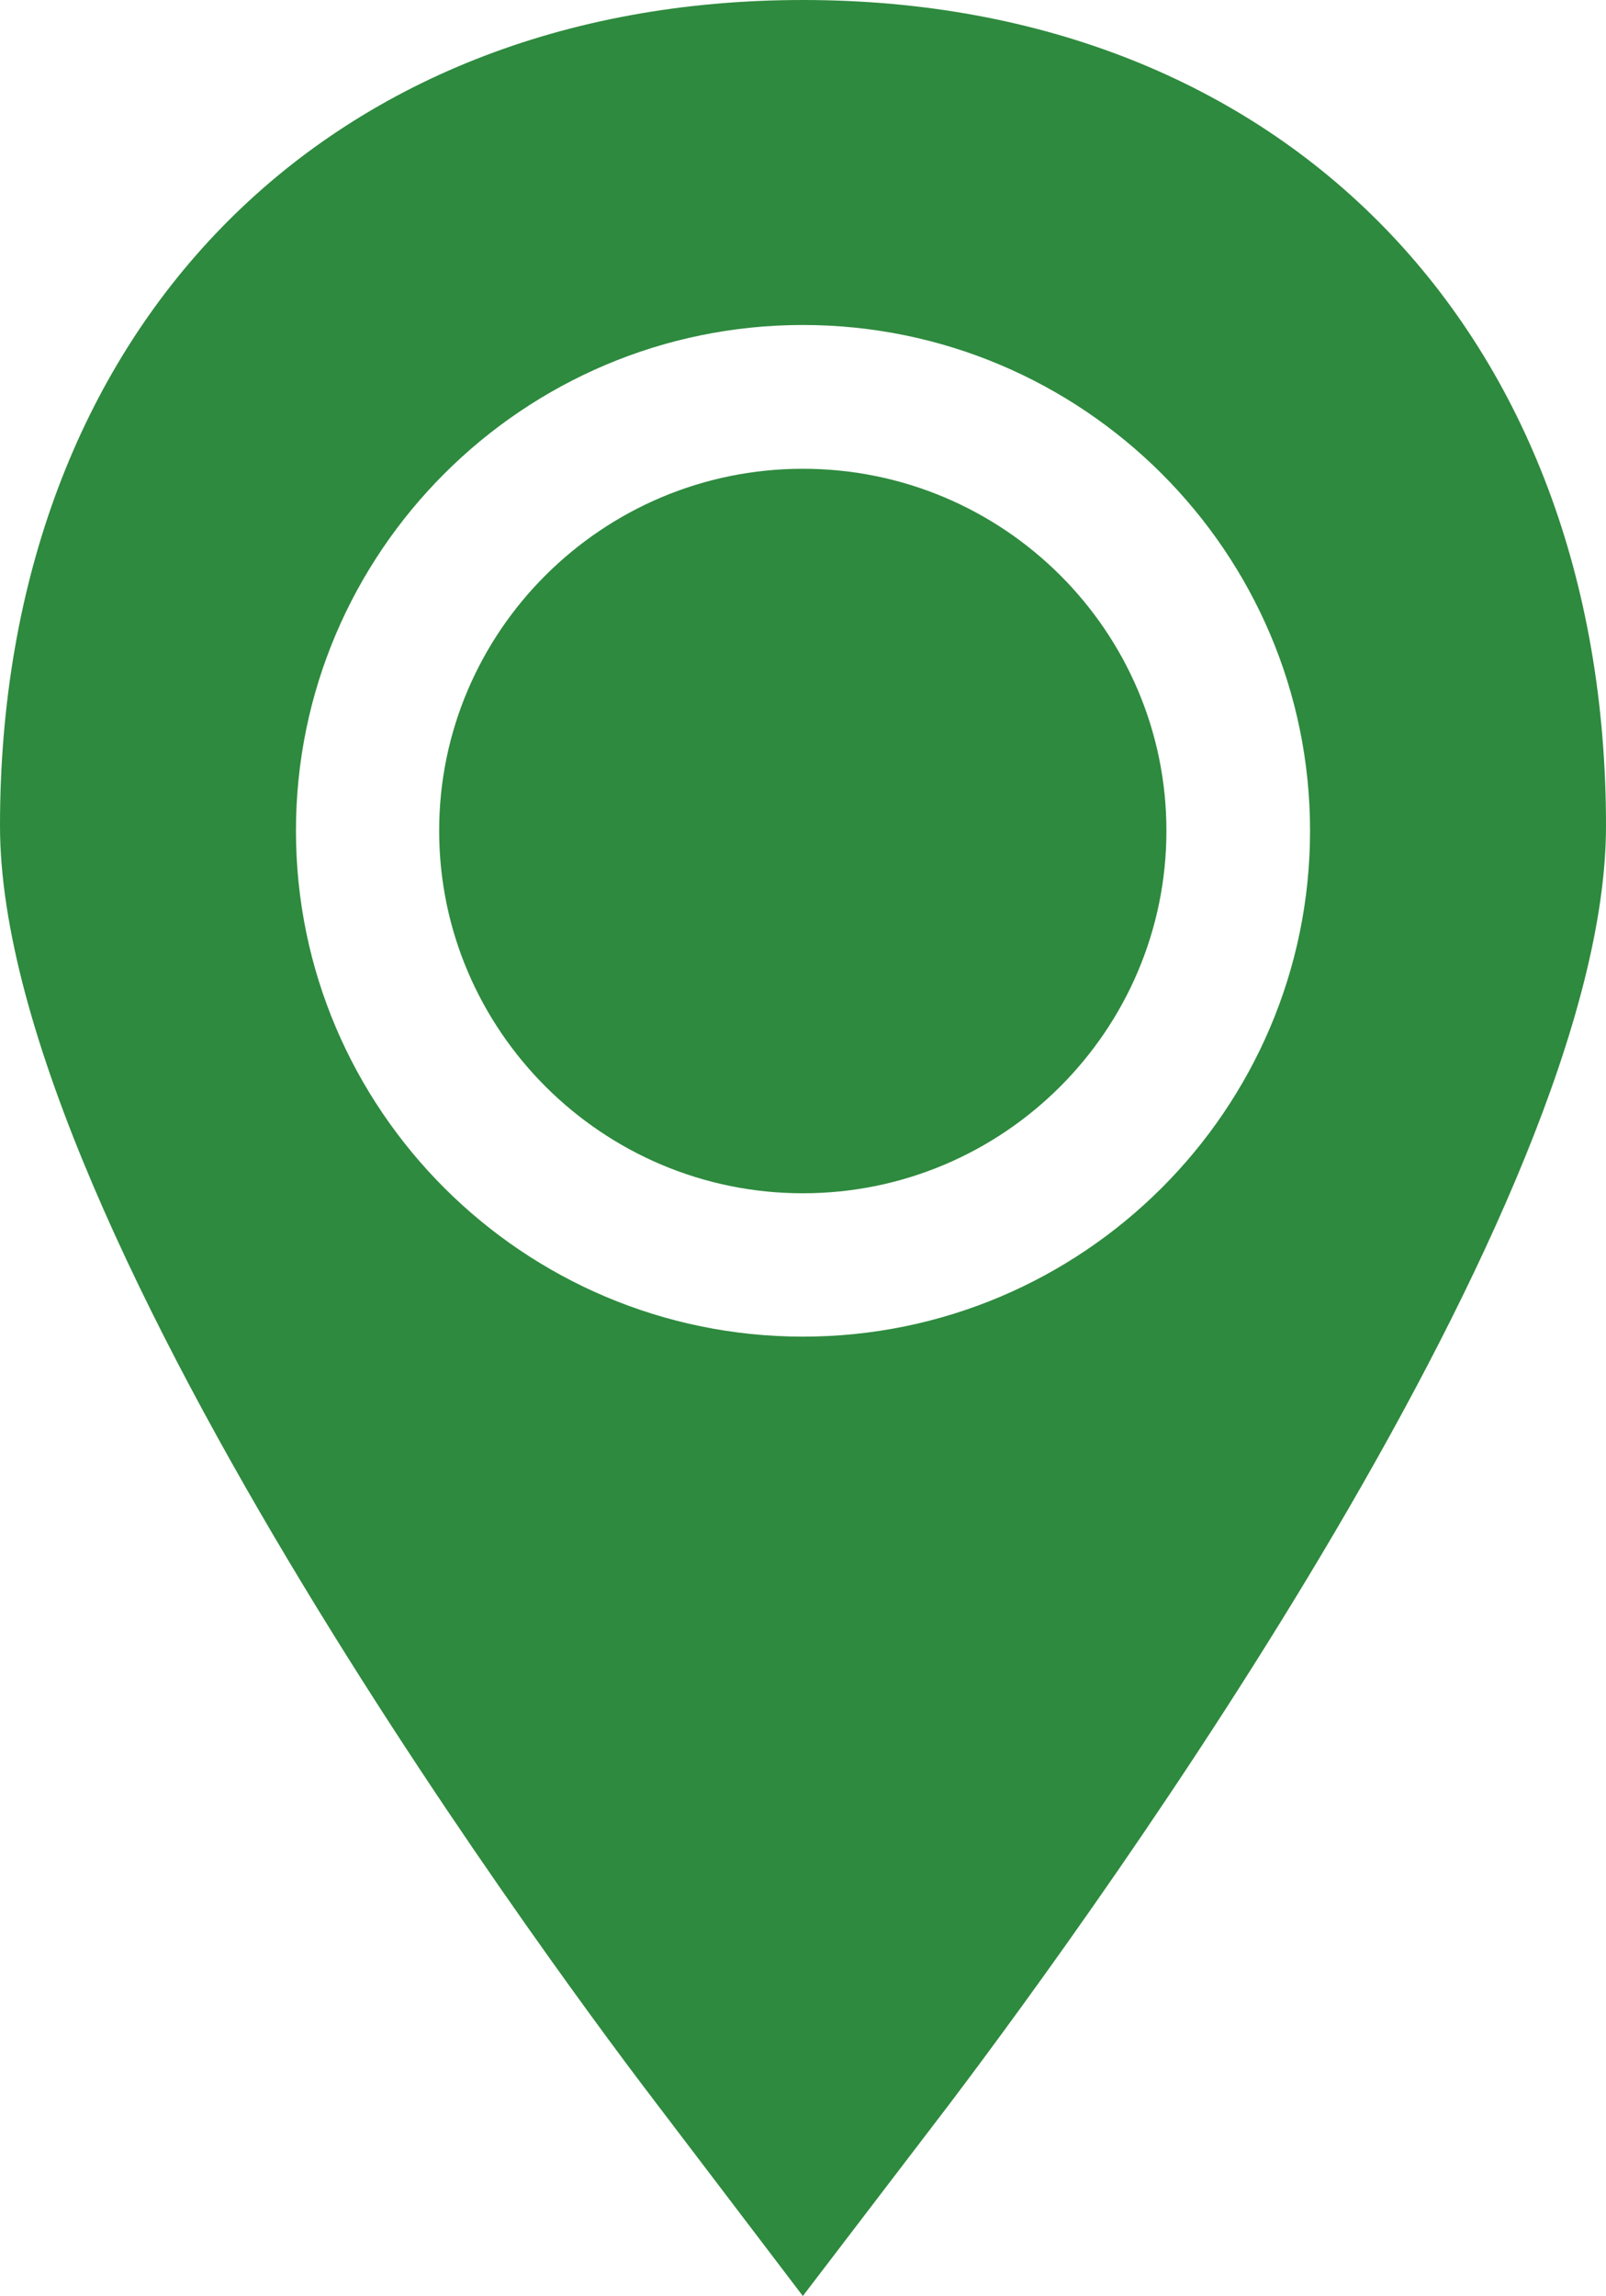 <?xml version="1.0" encoding="utf-8"?>
<!-- Generator: Adobe Illustrator 16.0.0, SVG Export Plug-In . SVG Version: 6.00 Build 0)  -->
<!DOCTYPE svg PUBLIC "-//W3C//DTD SVG 1.1//EN" "http://www.w3.org/Graphics/SVG/1.1/DTD/svg11.dtd">
<svg version="1.1" id="Layer_1" xmlns="http://www.w3.org/2000/svg" xmlns:xlink="http://www.w3.org/1999/xlink" x="0px" y="0px"
	 width="15.151px" height="21.654px" viewBox="0 0 15.151 21.654" enable-background="new 0 0 15.151 21.654" xml:space="preserve">
<g id="Glyph_copy_2">
	<path fill="#2e8a3e" d="M11.004,7.835c0-1.883-1.538-3.414-3.43-3.414c-1.889,0-3.431,1.531-3.431,3.414
		c0,1.884,1.542,3.419,3.431,3.419C9.466,11.254,11.004,9.719,11.004,7.835z"/>
	<path fill="#2e8a3e" d="M7.574,21.654l1.388-1.817c1.455-1.925,6.189-8.469,6.189-12.049C15.151,3.132,12.106,0,7.574,0
		C3.045,0,0,3.132,0,7.788c0,3.854,5.56,11.223,6.192,12.049L7.574,21.654z M2.792,7.835c0-2.628,2.146-4.77,4.782-4.77
		c2.64,0,4.785,2.142,4.785,4.77c0,2.63-2.146,4.771-4.785,4.771C4.938,12.605,2.792,10.465,2.792,7.835z"/>
</g>
</svg>
